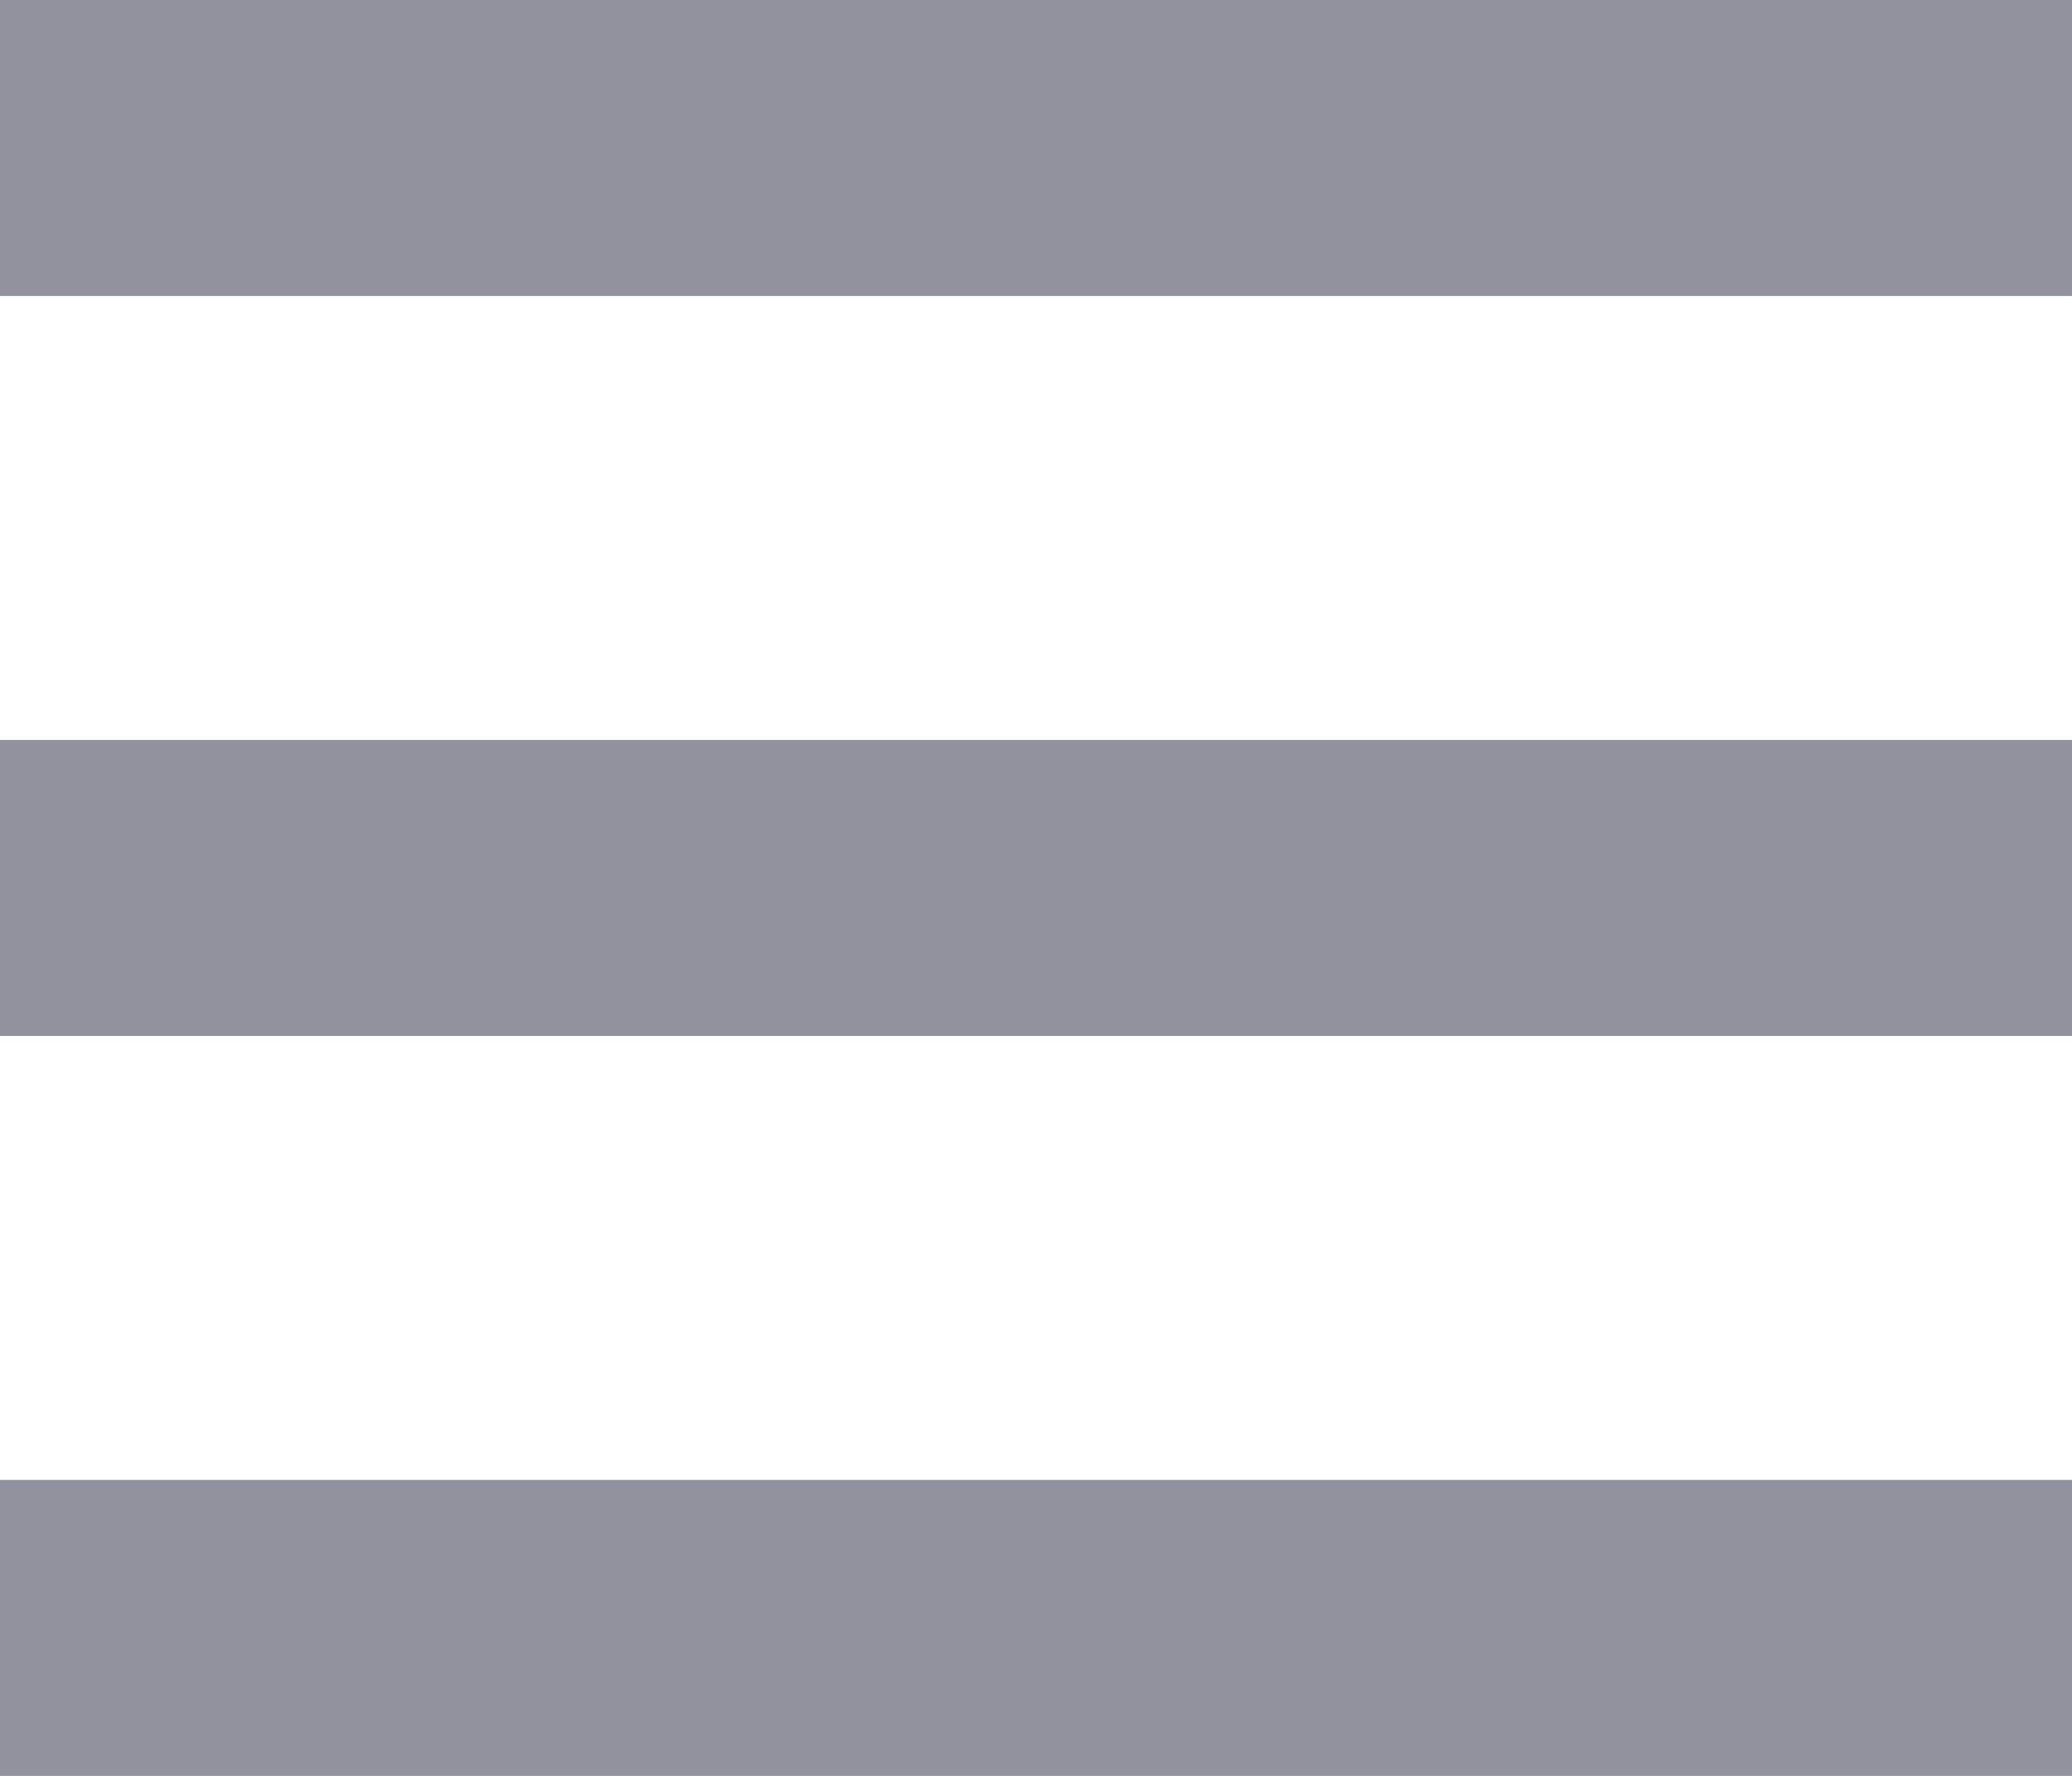 <?xml version="1.0" encoding="utf-8"?>
<!-- Generator: Adobe Illustrator 21.1.0, SVG Export Plug-In . SVG Version: 6.00 Build 0)  -->
<svg version="1.1" id="Layer_1" xmlns="http://www.w3.org/2000/svg" xmlns:xlink="http://www.w3.org/1999/xlink" x="0px" y="0px"
	 viewBox="0 0 28 24" style="enable-background:new 0 0 28 24;" xml:space="preserve">
<style type="text/css">
	.st0{fill:#92929E;}
</style>
<g>
	<rect class="st0" width="28" height="4"/>
	<rect y="10" class="st0" width="28" height="4"/>
	<rect y="20" class="st0" width="28" height="4"/>
</g>
</svg>
